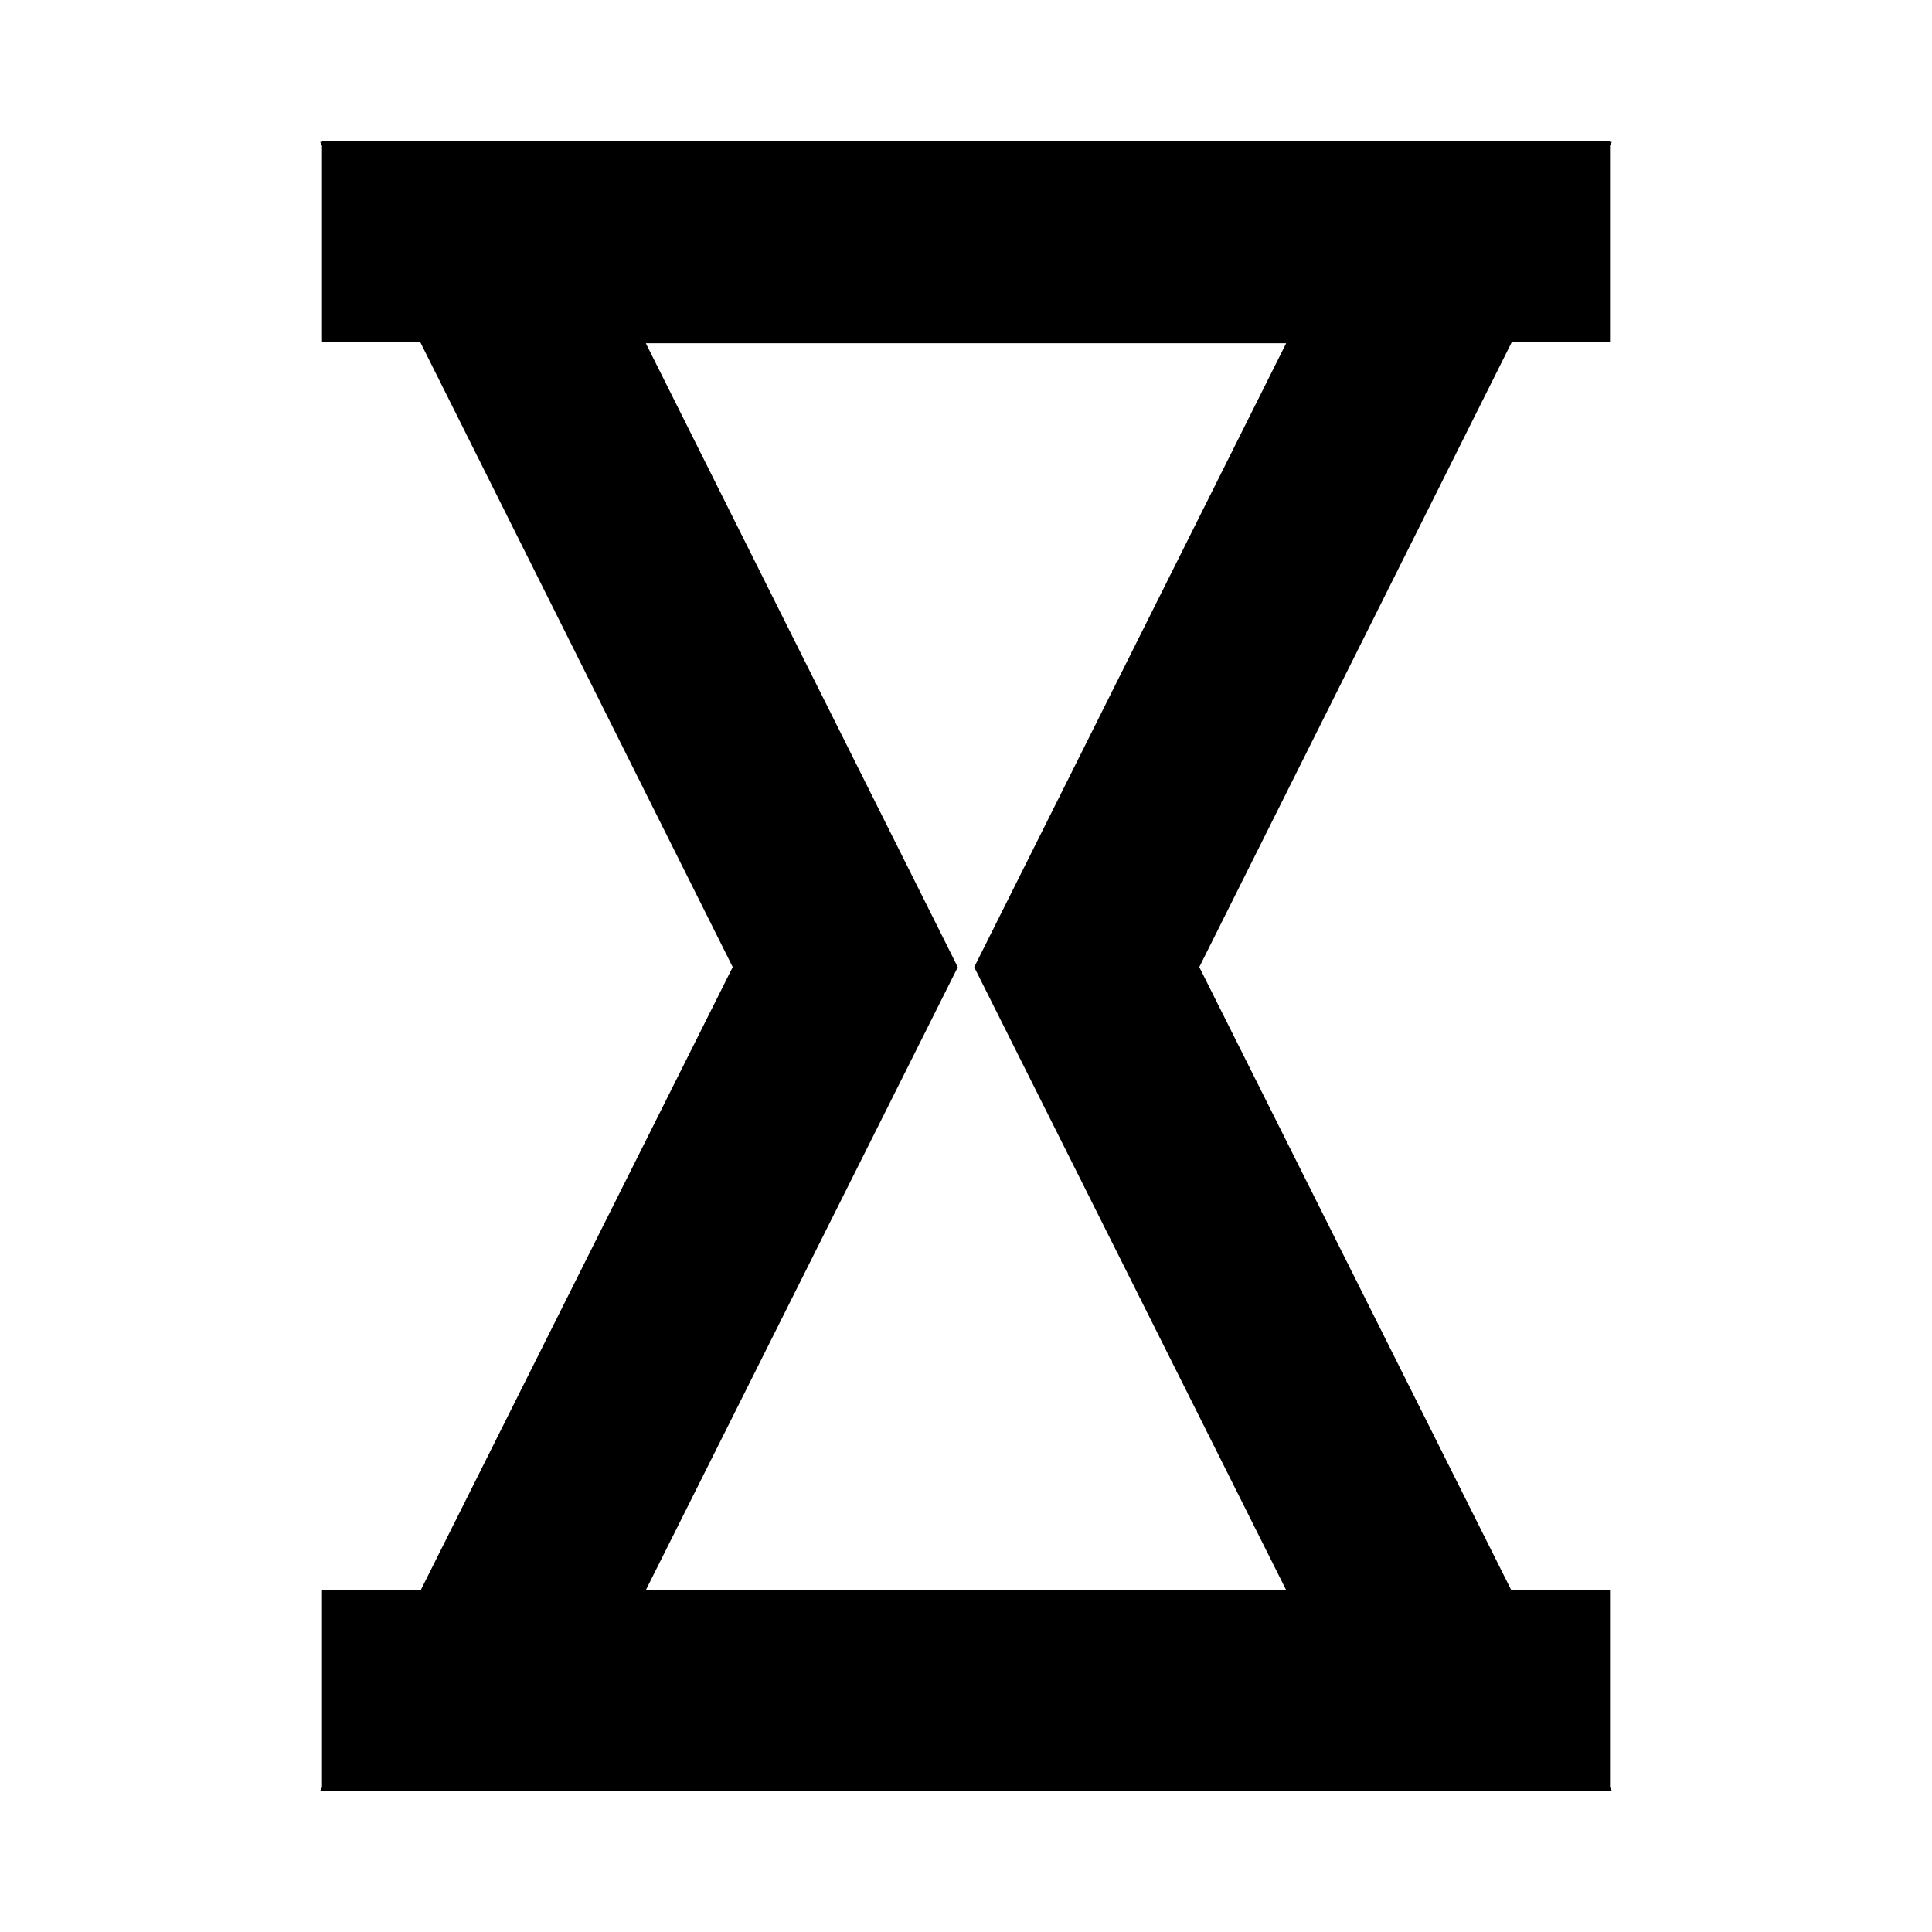 <?xml version="1.0" encoding="utf-8"?><svg xmlns="http://www.w3.org/2000/svg"  height="48" viewBox="0 0 48 48" width="48"><path d="M0 0h48v48H0z" fill="none"/>
<g id="Shopicon">
	<path d="M40,39.5h-2.456l-7.748-15.474L37.559,8.5H40V3.617l0.045-0.09H40V3.5H8v0.027H7.955L8,3.617V8.5h2.441l7.763,15.526
		L10.456,39.5H8v4.904L7.952,44.5H8h32h0.048L40,44.404V39.5z M16.048,39.5l7.748-15.472L16.045,8.527h15.91l-7.751,15.501
		L31.952,39.5H16.048z"/>
</g>
</svg>
